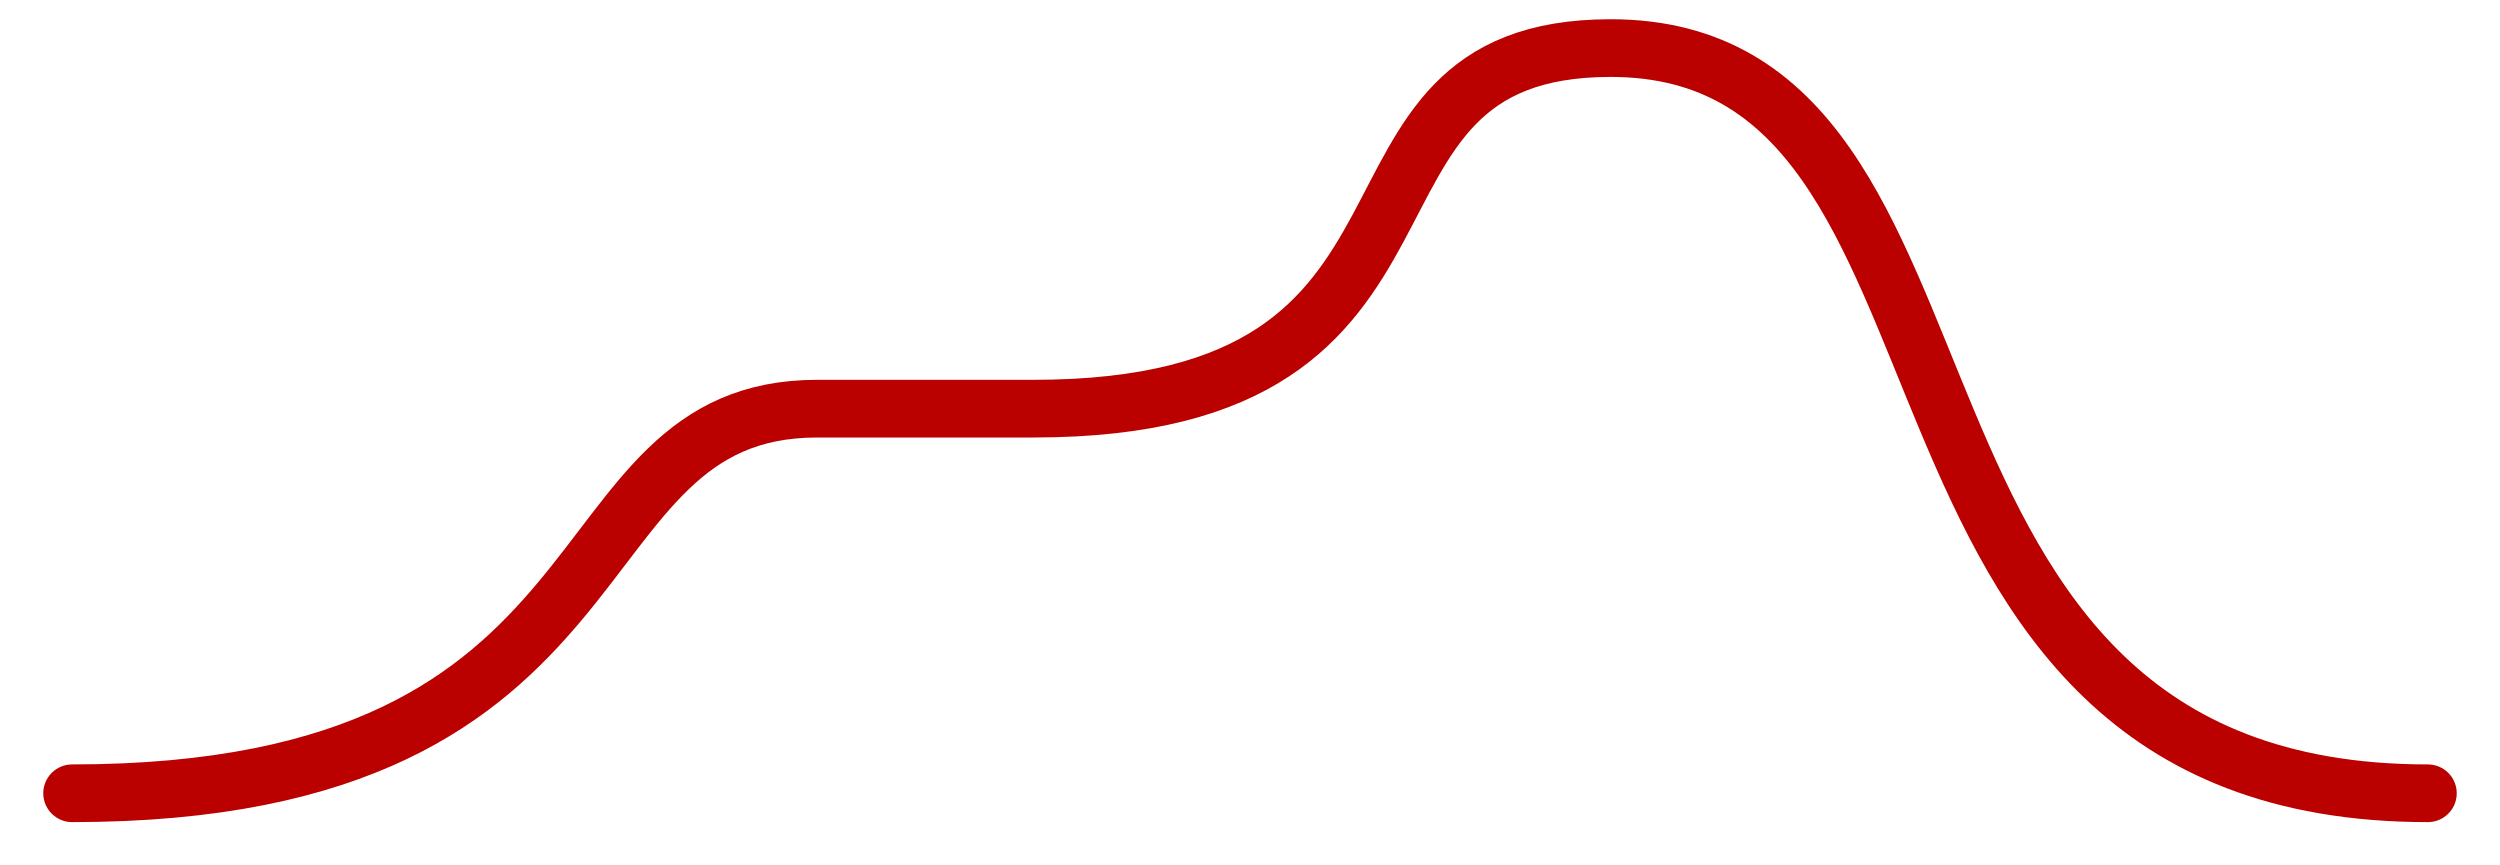 <svg width="52" height="18" viewBox="0 0 52 18" fill="none" xmlns="http://www.w3.org/2000/svg">
<path d="M1.5 16.5C13.5 16.5 11.4 8.5 17 8.5C22.6 8.5 19 8.5 21.5 8.5C31 8.5 27.1 1 33.5 1C42 1 38 16.5 50.5 16.5" stroke="#BB0000" stroke-width="1.2" stroke-linecap="round"/>
</svg>
